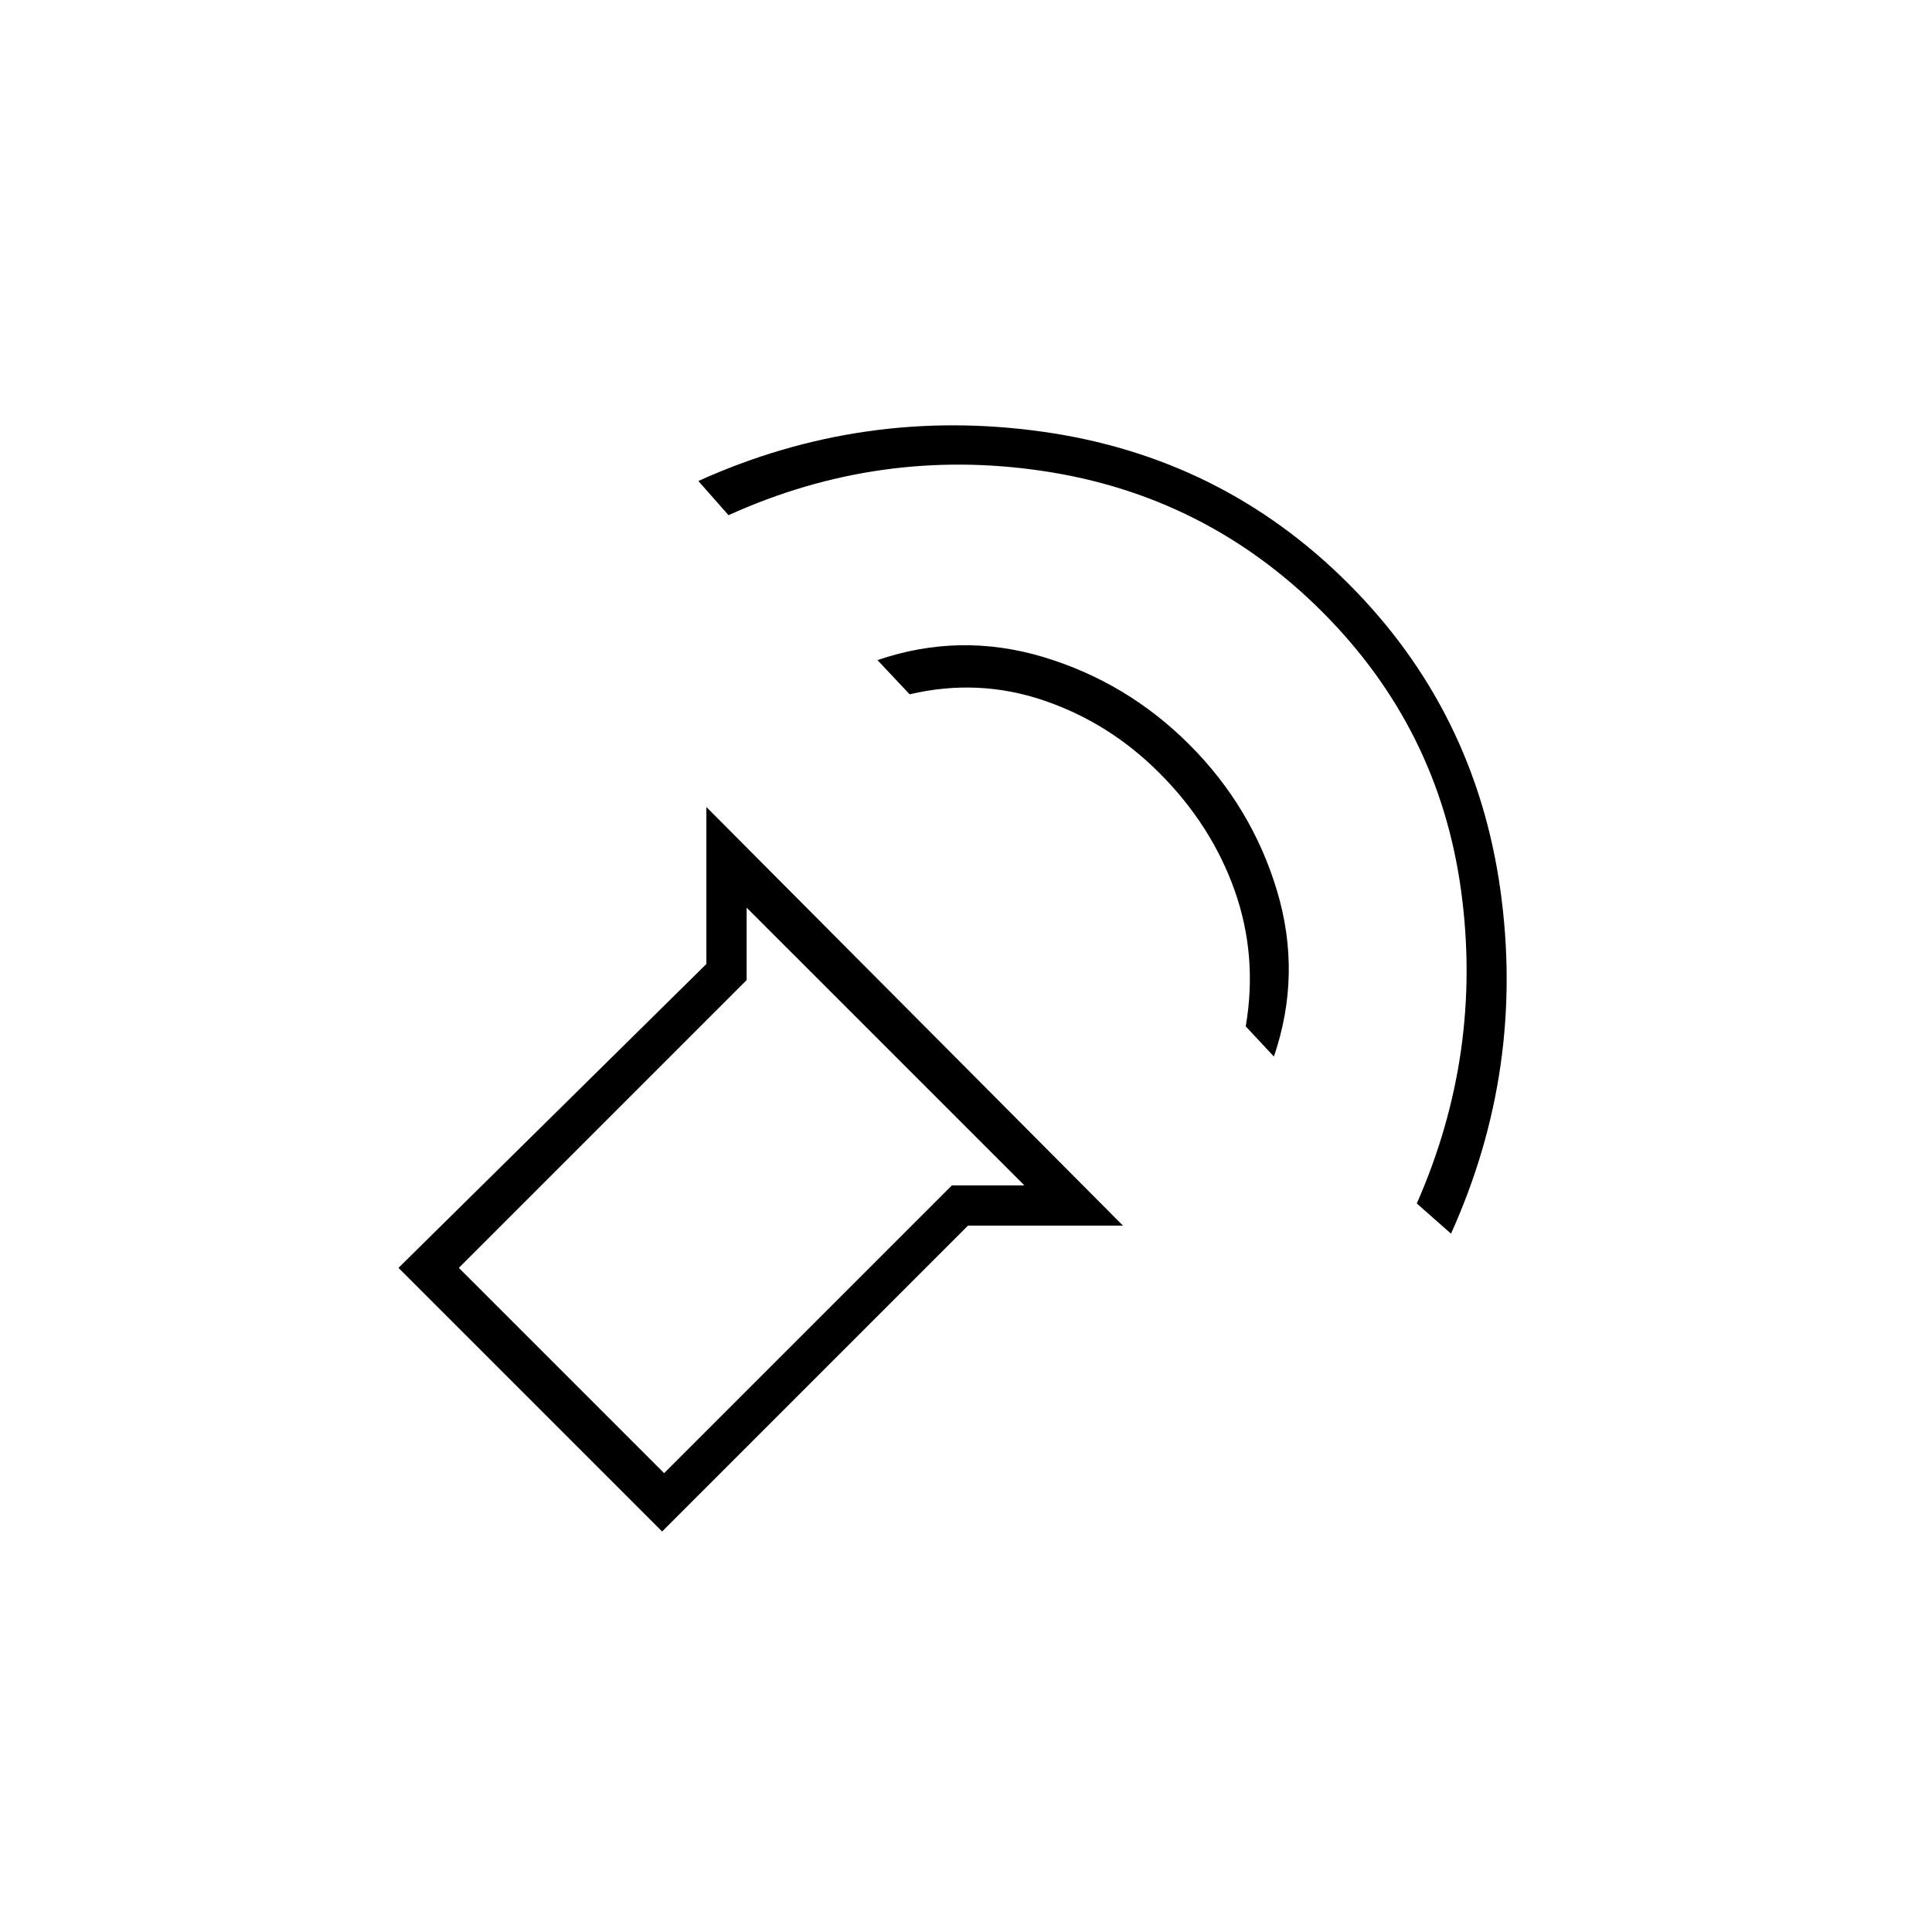 <svg xmlns="http://www.w3.org/2000/svg" height="20" viewBox="0 -960 960 960" width="20"><path d="M329-199 198-330l153-151v-78l207 208h-77L329-199Zm180-172L371-509v36L228-330l102 102 143-143h36Zm212 24-17-15q33-75 22-155.5T657-656q-58-58-139-70t-156 22l-15-17q82-37 171-24.5T670-670q63 63 75.5 152T721-347Zm-88-88-14-15q6-35-5.5-67.5T576-576q-25-25-57.5-36t-66.5-3l-16-17q41-14 82.5-1.5T591-590q31 31 43.5 72.5T633-435Zm-265 67Z"/></svg>